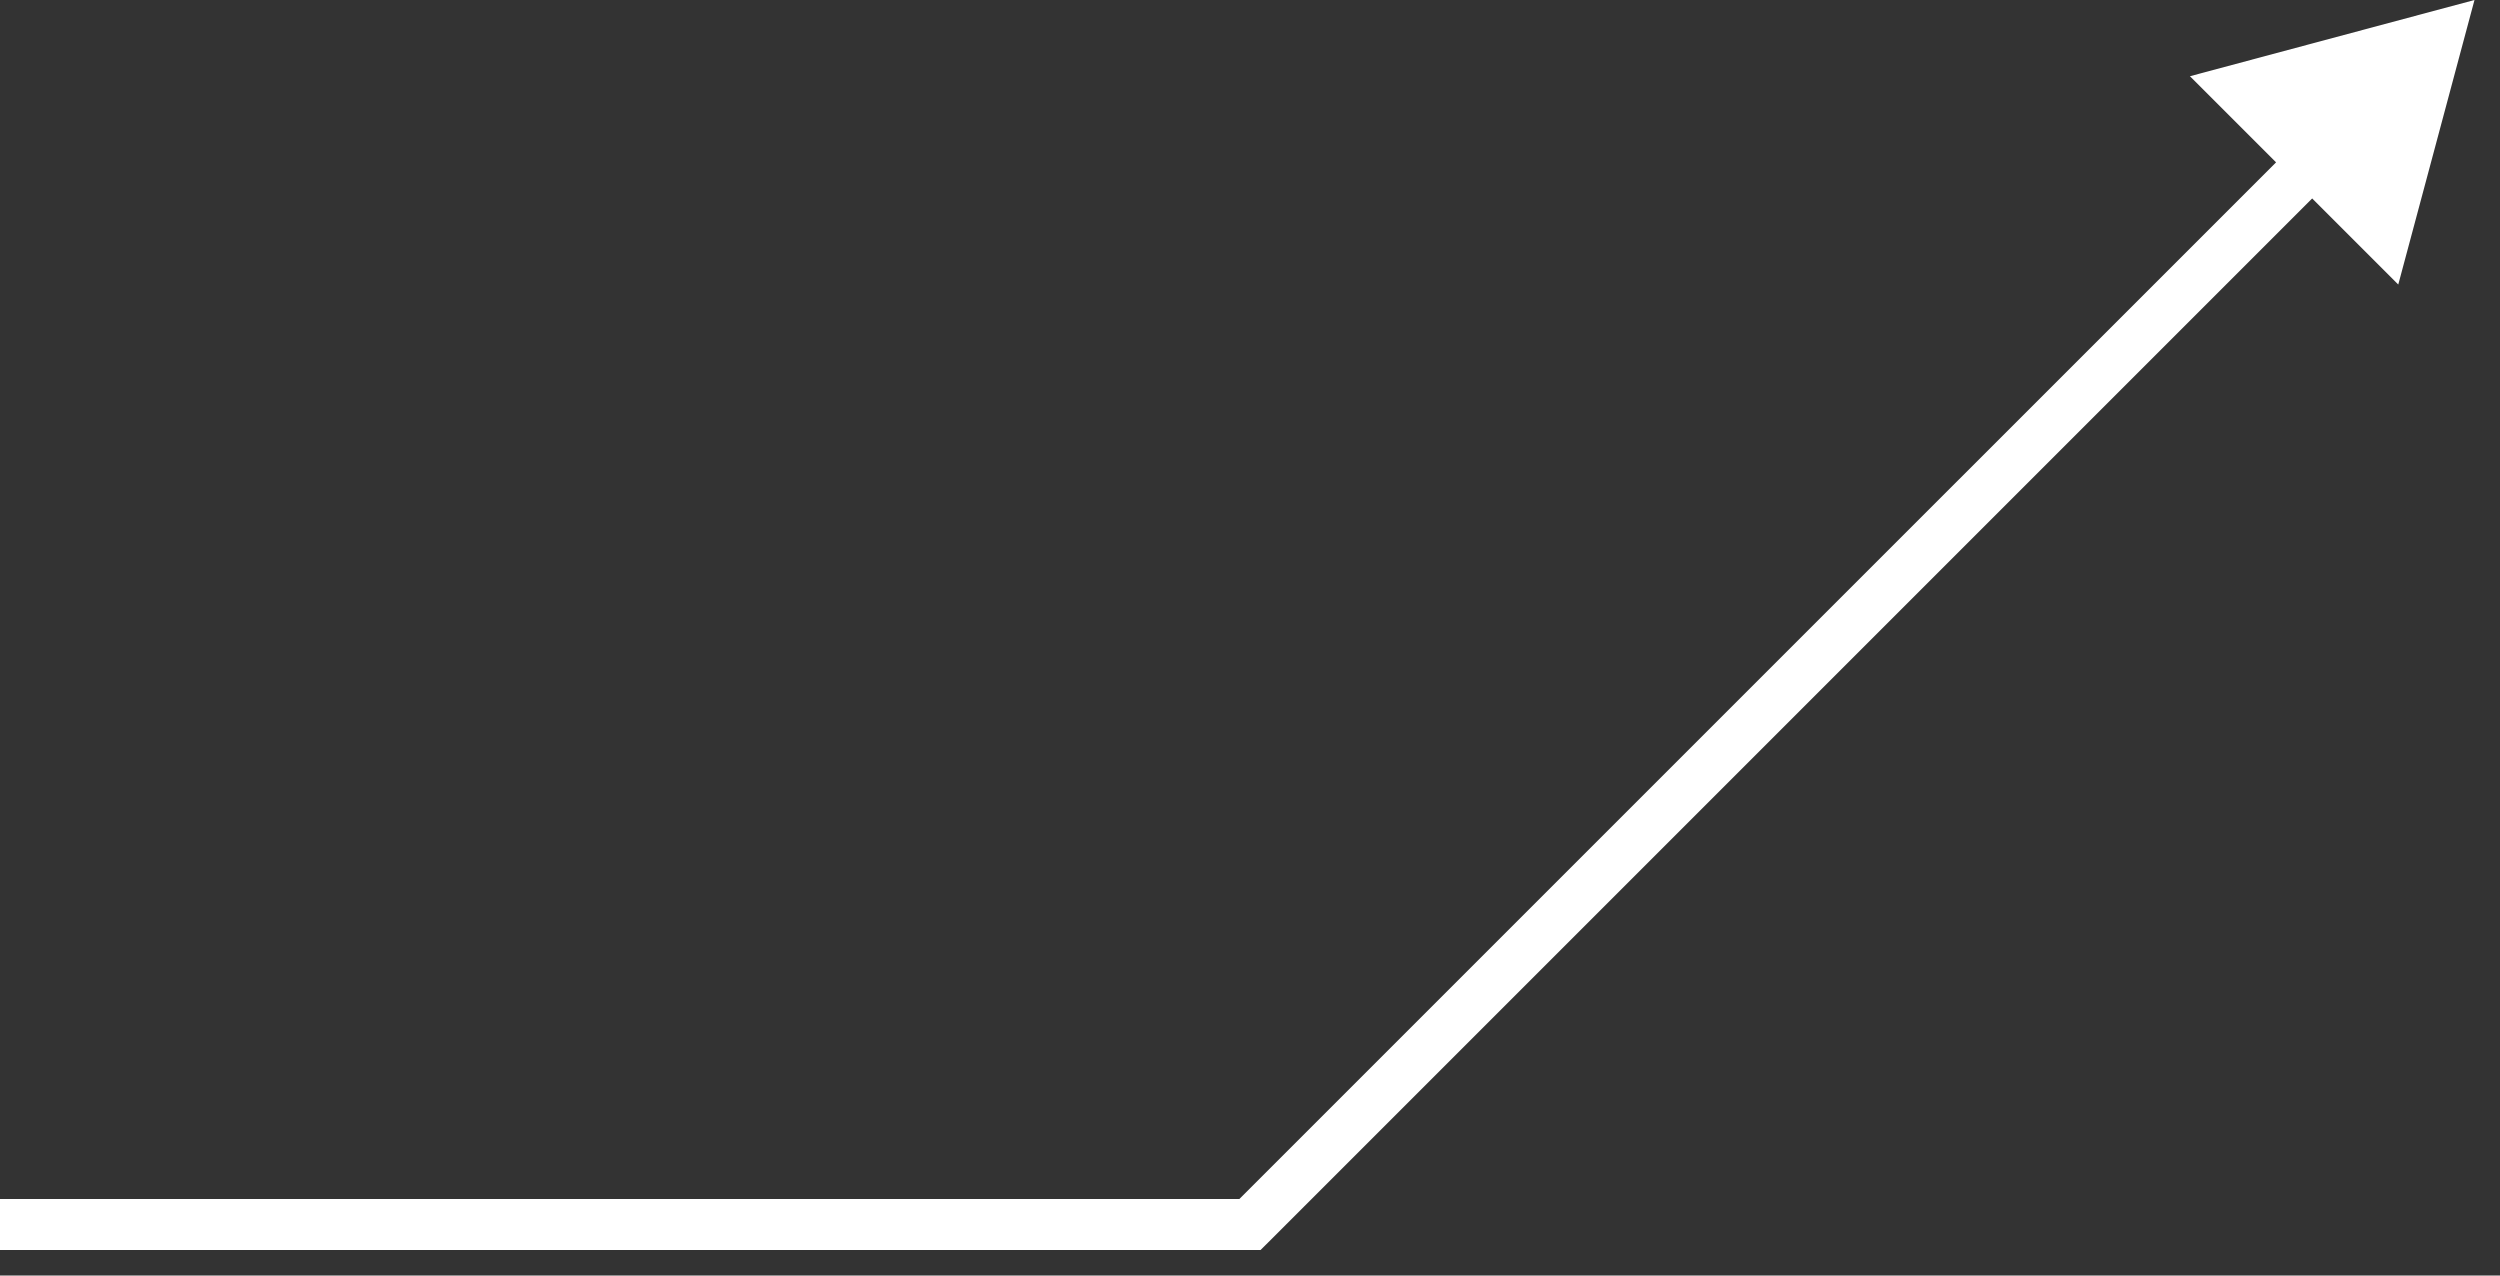 <svg width="49" height="25" viewBox="0 0 49 25" fill="none" xmlns="http://www.w3.org/2000/svg">
<rect x="0" y="0" width="49" height="25" fill="#333333" stroke="none"/>
<path d="M24.5 24V24.5H24.707L24.854 24.354L24.5 24ZM48.5 0L42.923 1.494L47.006 5.577L48.5 0ZM0 24.5H24.5V23.5H0V24.5ZM24.854 24.354L45.672 3.536L44.965 2.828L24.146 23.646L24.854 24.354Z" fill="white"/>
</svg>
